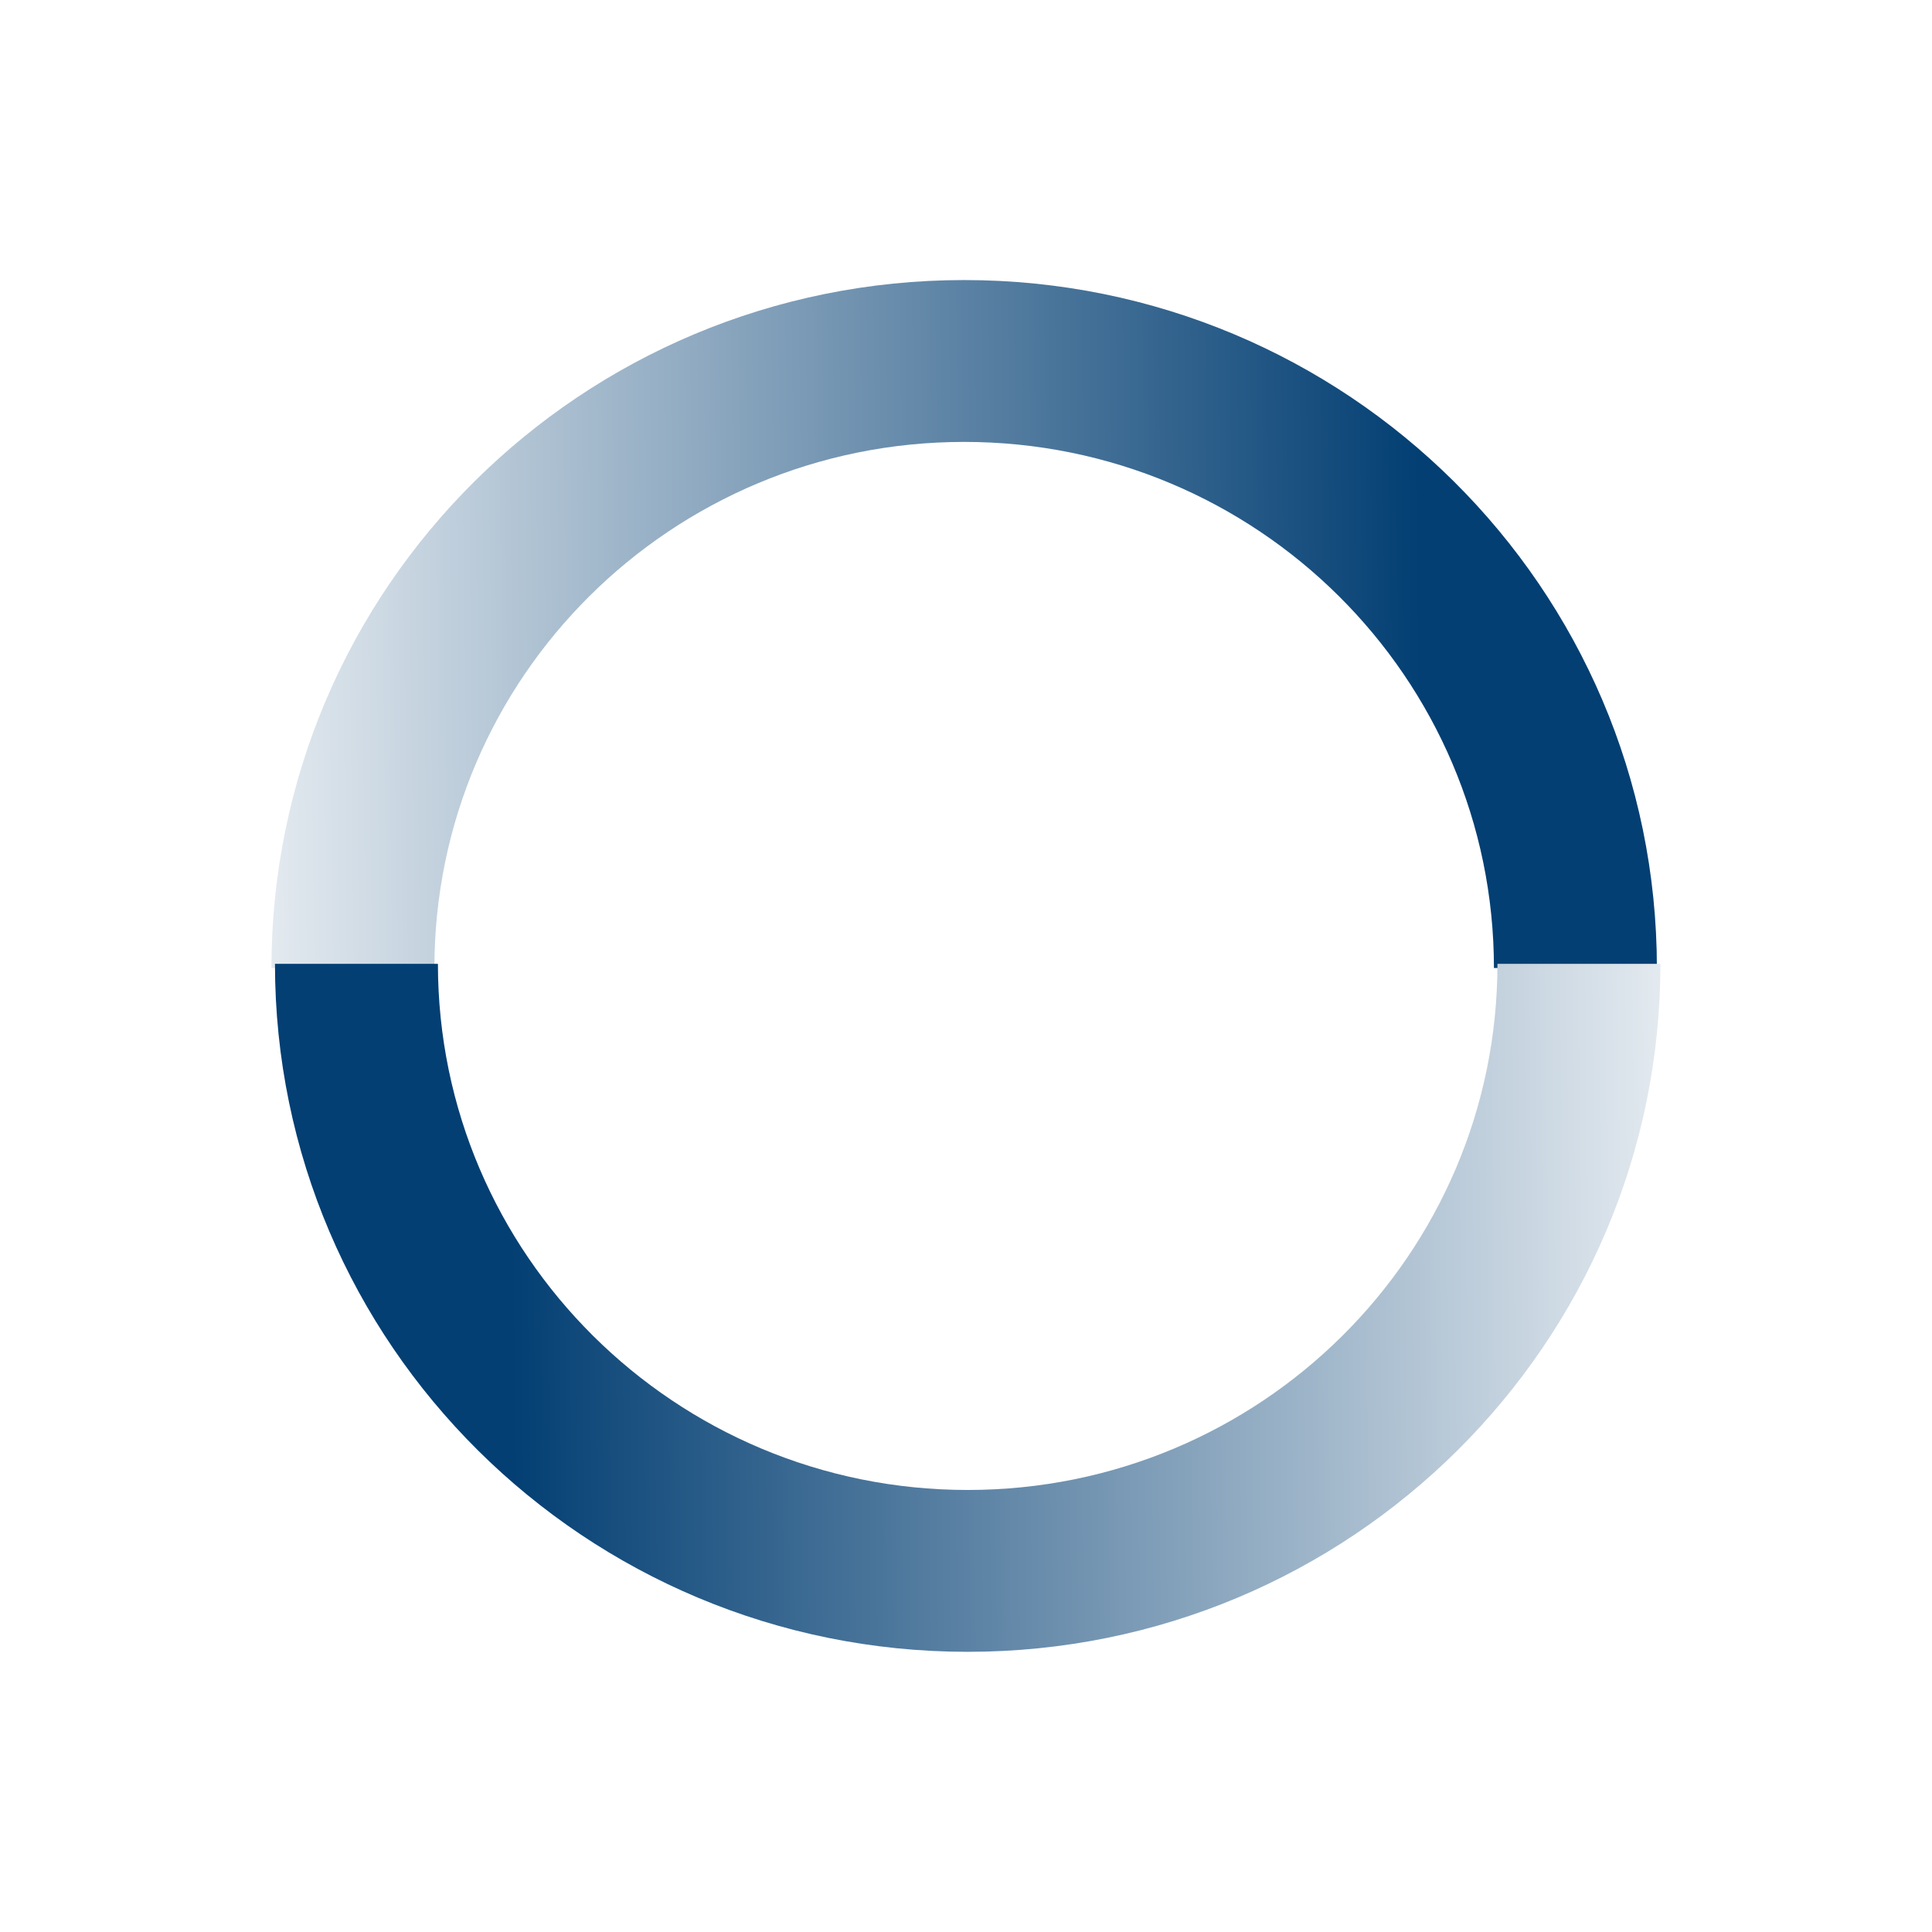 <?xml version="1.0" encoding="UTF-8"?><svg xmlns="http://www.w3.org/2000/svg" xmlns:xlink="http://www.w3.org/1999/xlink" contentScriptType="text/ecmascript" width="375" zoomAndPan="magnify" contentStyleType="text/css" viewBox="0 0 375 375" height="375" preserveAspectRatio="xMidYMid meet" version="1.0"><defs><clipPath id="clip-0"><path d="M 52.691 54.359 L 321.617 54.359 L 321.617 187.895 L 52.691 187.895 Z M 52.691 54.359 " clip-rule="nonzero"/></clipPath><clipPath id="clip-1"><path d="M 84.316 187.91 L 52.691 187.91 C 52.691 114.141 112.879 54.359 187.141 54.359 C 261.398 54.359 321.602 114.141 321.602 187.91 L 289.973 187.91 C 289.973 131.512 243.938 85.773 187.141 85.773 C 130.352 85.773 84.316 131.496 84.316 187.91 Z M 84.316 187.91 " clip-rule="nonzero"/></clipPath><linearGradient x1="47.077" gradientTransform="matrix(0, 1.471, -1.481, 0, 321.603, 54.359)" xmlns:xlink="http://www.w3.org/1999/xlink" y1="182.146" x2="44.835" gradientUnits="userSpaceOnUse" y2="-0.55" xlink:type="simple" xlink:actuate="onLoad" id="linear-pattern-0" xlink:show="other"><stop stop-opacity="1" stop-color="rgb(88.995%, 91.612%, 93.884%)" offset="0"/><stop stop-opacity="1" stop-color="rgb(88.58%, 91.296%, 93.654%)" offset="0.004"/><stop stop-opacity="1" stop-color="rgb(88.167%, 90.982%, 93.425%)" offset="0.008"/><stop stop-opacity="1" stop-color="rgb(87.752%, 90.666%, 93.195%)" offset="0.012"/><stop stop-opacity="1" stop-color="rgb(87.338%, 90.35%, 92.964%)" offset="0.016"/><stop stop-opacity="1" stop-color="rgb(86.925%, 90.034%, 92.734%)" offset="0.02"/><stop stop-opacity="1" stop-color="rgb(86.511%, 89.719%, 92.503%)" offset="0.023"/><stop stop-opacity="1" stop-color="rgb(86.096%, 89.403%, 92.273%)" offset="0.027"/><stop stop-opacity="1" stop-color="rgb(85.683%, 89.088%, 92.044%)" offset="0.031"/><stop stop-opacity="1" stop-color="rgb(85.268%, 88.773%, 91.814%)" offset="0.035"/><stop stop-opacity="1" stop-color="rgb(84.854%, 88.457%, 91.583%)" offset="0.039"/><stop stop-opacity="1" stop-color="rgb(84.439%, 88.141%, 91.353%)" offset="0.043"/><stop stop-opacity="1" stop-color="rgb(84.026%, 87.825%, 91.124%)" offset="0.047"/><stop stop-opacity="1" stop-color="rgb(83.611%, 87.509%, 90.894%)" offset="0.051"/><stop stop-opacity="1" stop-color="rgb(83.197%, 87.193%, 90.663%)" offset="0.055"/><stop stop-opacity="1" stop-color="rgb(82.784%, 86.877%, 90.433%)" offset="0.059"/><stop stop-opacity="1" stop-color="rgb(82.37%, 86.563%, 90.202%)" offset="0.062"/><stop stop-opacity="1" stop-color="rgb(81.955%, 86.247%, 89.972%)" offset="0.066"/><stop stop-opacity="1" stop-color="rgb(81.541%, 85.931%, 89.743%)" offset="0.07"/><stop stop-opacity="1" stop-color="rgb(81.126%, 85.616%, 89.513%)" offset="0.074"/><stop stop-opacity="1" stop-color="rgb(80.713%, 85.3%, 89.282%)" offset="0.078"/><stop stop-opacity="1" stop-color="rgb(80.298%, 84.984%, 89.052%)" offset="0.082"/><stop stop-opacity="1" stop-color="rgb(79.884%, 84.669%, 88.823%)" offset="0.086"/><stop stop-opacity="1" stop-color="rgb(79.469%, 84.354%, 88.593%)" offset="0.09"/><stop stop-opacity="1" stop-color="rgb(79.056%, 84.038%, 88.362%)" offset="0.094"/><stop stop-opacity="1" stop-color="rgb(78.642%, 83.722%, 88.132%)" offset="0.098"/><stop stop-opacity="1" stop-color="rgb(78.229%, 83.406%, 87.901%)" offset="0.102"/><stop stop-opacity="1" stop-color="rgb(77.814%, 83.09%, 87.671%)" offset="0.105"/><stop stop-opacity="1" stop-color="rgb(77.4%, 82.776%, 87.442%)" offset="0.109"/><stop stop-opacity="1" stop-color="rgb(76.985%, 82.46%, 87.212%)" offset="0.113"/><stop stop-opacity="1" stop-color="rgb(76.572%, 82.144%, 86.981%)" offset="0.117"/><stop stop-opacity="1" stop-color="rgb(76.157%, 81.828%, 86.751%)" offset="0.121"/><stop stop-opacity="1" stop-color="rgb(75.743%, 81.512%, 86.52%)" offset="0.125"/><stop stop-opacity="1" stop-color="rgb(75.33%, 81.197%, 86.29%)" offset="0.129"/><stop stop-opacity="1" stop-color="rgb(74.916%, 80.882%, 86.061%)" offset="0.133"/><stop stop-opacity="1" stop-color="rgb(74.501%, 80.566%, 85.831%)" offset="0.137"/><stop stop-opacity="1" stop-color="rgb(74.088%, 80.251%, 85.6%)" offset="0.141"/><stop stop-opacity="1" stop-color="rgb(73.672%, 79.935%, 85.37%)" offset="0.145"/><stop stop-opacity="1" stop-color="rgb(73.259%, 79.619%, 85.141%)" offset="0.148"/><stop stop-opacity="1" stop-color="rgb(72.844%, 79.303%, 84.911%)" offset="0.152"/><stop stop-opacity="1" stop-color="rgb(72.43%, 78.989%, 84.68%)" offset="0.156"/><stop stop-opacity="1" stop-color="rgb(72.015%, 78.673%, 84.45%)" offset="0.16"/><stop stop-opacity="1" stop-color="rgb(71.602%, 78.357%, 84.219%)" offset="0.164"/><stop stop-opacity="1" stop-color="rgb(71.188%, 78.041%, 83.989%)" offset="0.168"/><stop stop-opacity="1" stop-color="rgb(70.775%, 77.725%, 83.76%)" offset="0.172"/><stop stop-opacity="1" stop-color="rgb(70.36%, 77.409%, 83.53%)" offset="0.176"/><stop stop-opacity="1" stop-color="rgb(69.946%, 77.094%, 83.299%)" offset="0.18"/><stop stop-opacity="1" stop-color="rgb(69.531%, 76.778%, 83.069%)" offset="0.184"/><stop stop-opacity="1" stop-color="rgb(69.118%, 76.463%, 82.84%)" offset="0.188"/><stop stop-opacity="1" stop-color="rgb(68.703%, 76.147%, 82.61%)" offset="0.191"/><stop stop-opacity="1" stop-color="rgb(68.289%, 75.832%, 82.379%)" offset="0.195"/><stop stop-opacity="1" stop-color="rgb(67.874%, 75.516%, 82.149%)" offset="0.199"/><stop stop-opacity="1" stop-color="rgb(67.461%, 75.2%, 81.918%)" offset="0.203"/><stop stop-opacity="1" stop-color="rgb(67.047%, 74.884%, 81.688%)" offset="0.207"/><stop stop-opacity="1" stop-color="rgb(66.634%, 74.57%, 81.459%)" offset="0.211"/><stop stop-opacity="1" stop-color="rgb(66.219%, 74.254%, 81.229%)" offset="0.215"/><stop stop-opacity="1" stop-color="rgb(65.805%, 73.938%, 80.998%)" offset="0.219"/><stop stop-opacity="1" stop-color="rgb(65.39%, 73.622%, 80.768%)" offset="0.223"/><stop stop-opacity="1" stop-color="rgb(64.977%, 73.306%, 80.539%)" offset="0.227"/><stop stop-opacity="1" stop-color="rgb(64.561%, 72.99%, 80.309%)" offset="0.23"/><stop stop-opacity="1" stop-color="rgb(64.148%, 72.676%, 80.078%)" offset="0.234"/><stop stop-opacity="1" stop-color="rgb(63.733%, 72.36%, 79.848%)" offset="0.238"/><stop stop-opacity="1" stop-color="rgb(63.319%, 72.044%, 79.617%)" offset="0.242"/><stop stop-opacity="1" stop-color="rgb(62.906%, 71.729%, 79.387%)" offset="0.246"/><stop stop-opacity="1" stop-color="rgb(62.492%, 71.413%, 79.158%)" offset="0.25"/><stop stop-opacity="1" stop-color="rgb(62.077%, 71.097%, 78.928%)" offset="0.254"/><stop stop-opacity="1" stop-color="rgb(61.664%, 70.782%, 78.697%)" offset="0.258"/><stop stop-opacity="1" stop-color="rgb(61.249%, 70.467%, 78.467%)" offset="0.262"/><stop stop-opacity="1" stop-color="rgb(60.835%, 70.151%, 78.236%)" offset="0.266"/><stop stop-opacity="1" stop-color="rgb(60.42%, 69.835%, 78.006%)" offset="0.27"/><stop stop-opacity="1" stop-color="rgb(60.007%, 69.519%, 77.777%)" offset="0.273"/><stop stop-opacity="1" stop-color="rgb(59.592%, 69.203%, 77.547%)" offset="0.277"/><stop stop-opacity="1" stop-color="rgb(59.178%, 68.889%, 77.316%)" offset="0.281"/><stop stop-opacity="1" stop-color="rgb(58.765%, 68.573%, 77.086%)" offset="0.285"/><stop stop-opacity="1" stop-color="rgb(58.351%, 68.257%, 76.857%)" offset="0.289"/><stop stop-opacity="1" stop-color="rgb(57.936%, 67.941%, 76.627%)" offset="0.293"/><stop stop-opacity="1" stop-color="rgb(57.523%, 67.625%, 76.396%)" offset="0.297"/><stop stop-opacity="1" stop-color="rgb(57.108%, 67.31%, 76.166%)" offset="0.301"/><stop stop-opacity="1" stop-color="rgb(56.694%, 66.994%, 75.935%)" offset="0.305"/><stop stop-opacity="1" stop-color="rgb(56.279%, 66.678%, 75.705%)" offset="0.309"/><stop stop-opacity="1" stop-color="rgb(55.865%, 66.364%, 75.476%)" offset="0.312"/><stop stop-opacity="1" stop-color="rgb(55.45%, 66.048%, 75.246%)" offset="0.316"/><stop stop-opacity="1" stop-color="rgb(55.037%, 65.732%, 75.015%)" offset="0.32"/><stop stop-opacity="1" stop-color="rgb(54.623%, 65.416%, 74.785%)" offset="0.324"/><stop stop-opacity="1" stop-color="rgb(54.21%, 65.1%, 74.556%)" offset="0.328"/><stop stop-opacity="1" stop-color="rgb(53.795%, 64.784%, 74.326%)" offset="0.332"/><stop stop-opacity="1" stop-color="rgb(53.381%, 64.47%, 74.095%)" offset="0.336"/><stop stop-opacity="1" stop-color="rgb(52.966%, 64.154%, 73.865%)" offset="0.34"/><stop stop-opacity="1" stop-color="rgb(52.553%, 63.838%, 73.634%)" offset="0.344"/><stop stop-opacity="1" stop-color="rgb(52.138%, 63.522%, 73.404%)" offset="0.348"/><stop stop-opacity="1" stop-color="rgb(51.724%, 63.206%, 73.175%)" offset="0.352"/><stop stop-opacity="1" stop-color="rgb(51.309%, 62.891%, 72.945%)" offset="0.355"/><stop stop-opacity="1" stop-color="rgb(50.896%, 62.576%, 72.714%)" offset="0.359"/><stop stop-opacity="1" stop-color="rgb(50.482%, 62.26%, 72.484%)" offset="0.363"/><stop stop-opacity="1" stop-color="rgb(50.069%, 61.945%, 72.253%)" offset="0.367"/><stop stop-opacity="1" stop-color="rgb(49.654%, 61.629%, 72.023%)" offset="0.371"/><stop stop-opacity="1" stop-color="rgb(49.24%, 61.313%, 71.794%)" offset="0.375"/><stop stop-opacity="1" stop-color="rgb(48.825%, 60.997%, 71.564%)" offset="0.379"/><stop stop-opacity="1" stop-color="rgb(48.412%, 60.683%, 71.333%)" offset="0.383"/><stop stop-opacity="1" stop-color="rgb(47.997%, 60.367%, 71.103%)" offset="0.387"/><stop stop-opacity="1" stop-color="rgb(47.583%, 60.051%, 70.874%)" offset="0.391"/><stop stop-opacity="1" stop-color="rgb(47.168%, 59.735%, 70.644%)" offset="0.395"/><stop stop-opacity="1" stop-color="rgb(46.754%, 59.419%, 70.413%)" offset="0.398"/><stop stop-opacity="1" stop-color="rgb(46.341%, 59.103%, 70.183%)" offset="0.402"/><stop stop-opacity="1" stop-color="rgb(45.927%, 58.788%, 69.952%)" offset="0.406"/><stop stop-opacity="1" stop-color="rgb(45.512%, 58.472%, 69.722%)" offset="0.41"/><stop stop-opacity="1" stop-color="rgb(45.099%, 58.157%, 69.493%)" offset="0.414"/><stop stop-opacity="1" stop-color="rgb(44.684%, 57.841%, 69.263%)" offset="0.418"/><stop stop-opacity="1" stop-color="rgb(44.27%, 57.526%, 69.032%)" offset="0.422"/><stop stop-opacity="1" stop-color="rgb(43.855%, 57.21%, 68.802%)" offset="0.426"/><stop stop-opacity="1" stop-color="rgb(43.442%, 56.894%, 68.573%)" offset="0.43"/><stop stop-opacity="1" stop-color="rgb(43.027%, 56.578%, 68.343%)" offset="0.434"/><stop stop-opacity="1" stop-color="rgb(42.613%, 56.264%, 68.112%)" offset="0.438"/><stop stop-opacity="1" stop-color="rgb(42.2%, 55.948%, 67.882%)" offset="0.441"/><stop stop-opacity="1" stop-color="rgb(41.786%, 55.632%, 67.651%)" offset="0.445"/><stop stop-opacity="1" stop-color="rgb(41.371%, 55.316%, 67.421%)" offset="0.449"/><stop stop-opacity="1" stop-color="rgb(40.958%, 55%, 67.192%)" offset="0.453"/><stop stop-opacity="1" stop-color="rgb(40.543%, 54.684%, 66.962%)" offset="0.457"/><stop stop-opacity="1" stop-color="rgb(40.129%, 54.37%, 66.731%)" offset="0.461"/><stop stop-opacity="1" stop-color="rgb(39.714%, 54.054%, 66.501%)" offset="0.465"/><stop stop-opacity="1" stop-color="rgb(39.301%, 53.738%, 66.27%)" offset="0.469"/><stop stop-opacity="1" stop-color="rgb(38.887%, 53.423%, 66.04%)" offset="0.473"/><stop stop-opacity="1" stop-color="rgb(38.474%, 53.107%, 65.811%)" offset="0.477"/><stop stop-opacity="1" stop-color="rgb(38.058%, 52.791%, 65.581%)" offset="0.48"/><stop stop-opacity="1" stop-color="rgb(37.645%, 52.477%, 65.35%)" offset="0.484"/><stop stop-opacity="1" stop-color="rgb(37.23%, 52.161%, 65.12%)" offset="0.488"/><stop stop-opacity="1" stop-color="rgb(36.816%, 51.845%, 64.891%)" offset="0.492"/><stop stop-opacity="1" stop-color="rgb(36.401%, 51.529%, 64.661%)" offset="0.496"/><stop stop-opacity="1" stop-color="rgb(35.988%, 51.213%, 64.43%)" offset="0.5"/><stop stop-opacity="1" stop-color="rgb(35.573%, 50.897%, 64.2%)" offset="0.504"/><stop stop-opacity="1" stop-color="rgb(35.159%, 50.583%, 63.969%)" offset="0.508"/><stop stop-opacity="1" stop-color="rgb(34.746%, 50.267%, 63.739%)" offset="0.512"/><stop stop-opacity="1" stop-color="rgb(34.332%, 49.951%, 63.51%)" offset="0.516"/><stop stop-opacity="1" stop-color="rgb(33.917%, 49.635%, 63.28%)" offset="0.52"/><stop stop-opacity="1" stop-color="rgb(33.504%, 49.319%, 63.049%)" offset="0.523"/><stop stop-opacity="1" stop-color="rgb(33.089%, 49.004%, 62.819%)" offset="0.527"/><stop stop-opacity="1" stop-color="rgb(32.675%, 48.688%, 62.59%)" offset="0.531"/><stop stop-opacity="1" stop-color="rgb(32.26%, 48.372%, 62.36%)" offset="0.535"/><stop stop-opacity="1" stop-color="rgb(31.847%, 48.058%, 62.129%)" offset="0.539"/><stop stop-opacity="1" stop-color="rgb(31.432%, 47.742%, 61.899%)" offset="0.543"/><stop stop-opacity="1" stop-color="rgb(31.018%, 47.426%, 61.668%)" offset="0.547"/><stop stop-opacity="1" stop-color="rgb(30.605%, 47.11%, 61.438%)" offset="0.551"/><stop stop-opacity="1" stop-color="rgb(30.191%, 46.794%, 61.209%)" offset="0.555"/><stop stop-opacity="1" stop-color="rgb(29.776%, 46.478%, 60.979%)" offset="0.559"/><stop stop-opacity="1" stop-color="rgb(29.362%, 46.164%, 60.748%)" offset="0.562"/><stop stop-opacity="1" stop-color="rgb(28.947%, 45.848%, 60.518%)" offset="0.566"/><stop stop-opacity="1" stop-color="rgb(28.534%, 45.532%, 60.289%)" offset="0.57"/><stop stop-opacity="1" stop-color="rgb(28.119%, 45.216%, 60.059%)" offset="0.574"/><stop stop-opacity="1" stop-color="rgb(27.705%, 44.901%, 59.828%)" offset="0.578"/><stop stop-opacity="1" stop-color="rgb(27.29%, 44.585%, 59.598%)" offset="0.582"/><stop stop-opacity="1" stop-color="rgb(26.877%, 44.27%, 59.367%)" offset="0.586"/><stop stop-opacity="1" stop-color="rgb(26.463%, 43.954%, 59.137%)" offset="0.59"/><stop stop-opacity="1" stop-color="rgb(26.05%, 43.639%, 58.908%)" offset="0.594"/><stop stop-opacity="1" stop-color="rgb(25.635%, 43.323%, 58.678%)" offset="0.598"/><stop stop-opacity="1" stop-color="rgb(25.221%, 43.007%, 58.447%)" offset="0.602"/><stop stop-opacity="1" stop-color="rgb(24.806%, 42.691%, 58.217%)" offset="0.605"/><stop stop-opacity="1" stop-color="rgb(24.393%, 42.377%, 57.986%)" offset="0.609"/><stop stop-opacity="1" stop-color="rgb(23.978%, 42.061%, 57.756%)" offset="0.613"/><stop stop-opacity="1" stop-color="rgb(23.564%, 41.745%, 57.527%)" offset="0.617"/><stop stop-opacity="1" stop-color="rgb(23.149%, 41.429%, 57.297%)" offset="0.621"/><stop stop-opacity="1" stop-color="rgb(22.736%, 41.113%, 57.066%)" offset="0.625"/><stop stop-opacity="1" stop-color="rgb(22.322%, 40.797%, 56.836%)" offset="0.629"/><stop stop-opacity="1" stop-color="rgb(21.909%, 40.482%, 56.607%)" offset="0.633"/><stop stop-opacity="1" stop-color="rgb(21.494%, 40.166%, 56.377%)" offset="0.637"/><stop stop-opacity="1" stop-color="rgb(21.08%, 39.851%, 56.146%)" offset="0.641"/><stop stop-opacity="1" stop-color="rgb(20.665%, 39.536%, 55.916%)" offset="0.645"/><stop stop-opacity="1" stop-color="rgb(20.251%, 39.22%, 55.685%)" offset="0.648"/><stop stop-opacity="1" stop-color="rgb(19.836%, 38.904%, 55.455%)" offset="0.652"/><stop stop-opacity="1" stop-color="rgb(19.423%, 38.588%, 55.226%)" offset="0.656"/><stop stop-opacity="1" stop-color="rgb(19.008%, 38.272%, 54.996%)" offset="0.66"/><stop stop-opacity="1" stop-color="rgb(18.594%, 37.958%, 54.765%)" offset="0.664"/><stop stop-opacity="1" stop-color="rgb(18.181%, 37.642%, 54.535%)" offset="0.668"/><stop stop-opacity="1" stop-color="rgb(17.767%, 37.326%, 54.306%)" offset="0.672"/><stop stop-opacity="1" stop-color="rgb(17.352%, 37.01%, 54.076%)" offset="0.676"/><stop stop-opacity="1" stop-color="rgb(16.939%, 36.694%, 53.845%)" offset="0.68"/><stop stop-opacity="1" stop-color="rgb(16.524%, 36.378%, 53.615%)" offset="0.684"/><stop stop-opacity="1" stop-color="rgb(16.11%, 36.064%, 53.384%)" offset="0.688"/><stop stop-opacity="1" stop-color="rgb(15.695%, 35.748%, 53.154%)" offset="0.691"/><stop stop-opacity="1" stop-color="rgb(15.282%, 35.432%, 52.925%)" offset="0.695"/><stop stop-opacity="1" stop-color="rgb(14.867%, 35.117%, 52.695%)" offset="0.699"/><stop stop-opacity="1" stop-color="rgb(14.453%, 34.801%, 52.464%)" offset="0.703"/><stop stop-opacity="1" stop-color="rgb(14.04%, 34.485%, 52.234%)" offset="0.707"/><stop stop-opacity="1" stop-color="rgb(13.626%, 34.171%, 52.003%)" offset="0.711"/><stop stop-opacity="1" stop-color="rgb(13.211%, 33.855%, 51.773%)" offset="0.715"/><stop stop-opacity="1" stop-color="rgb(12.798%, 33.539%, 51.544%)" offset="0.719"/><stop stop-opacity="1" stop-color="rgb(12.383%, 33.223%, 51.314%)" offset="0.723"/><stop stop-opacity="1" stop-color="rgb(11.969%, 32.907%, 51.083%)" offset="0.727"/><stop stop-opacity="1" stop-color="rgb(11.554%, 32.591%, 50.853%)" offset="0.73"/><stop stop-opacity="1" stop-color="rgb(11.14%, 32.277%, 50.624%)" offset="0.734"/><stop stop-opacity="1" stop-color="rgb(10.725%, 31.961%, 50.394%)" offset="0.738"/><stop stop-opacity="1" stop-color="rgb(10.312%, 31.645%, 50.163%)" offset="0.742"/><stop stop-opacity="1" stop-color="rgb(9.898%, 31.329%, 49.933%)" offset="0.746"/><stop stop-opacity="1" stop-color="rgb(9.485%, 31.013%, 49.702%)" offset="0.75"/><stop stop-opacity="1" stop-color="rgb(9.07%, 30.698%, 49.472%)" offset="0.754"/><stop stop-opacity="1" stop-color="rgb(8.656%, 30.382%, 49.243%)" offset="0.758"/><stop stop-opacity="1" stop-color="rgb(8.241%, 30.066%, 49.013%)" offset="0.762"/><stop stop-opacity="1" stop-color="rgb(7.828%, 29.752%, 48.782%)" offset="0.766"/><stop stop-opacity="1" stop-color="rgb(7.413%, 29.436%, 48.552%)" offset="0.77"/><stop stop-opacity="1" stop-color="rgb(6.999%, 29.12%, 48.323%)" offset="0.773"/><stop stop-opacity="1" stop-color="rgb(6.586%, 28.804%, 48.093%)" offset="0.777"/><stop stop-opacity="1" stop-color="rgb(6.172%, 28.488%, 47.862%)" offset="0.781"/><stop stop-opacity="1" stop-color="rgb(5.757%, 28.172%, 47.632%)" offset="0.785"/><stop stop-opacity="1" stop-color="rgb(5.344%, 27.858%, 47.401%)" offset="0.789"/><stop stop-opacity="1" stop-color="rgb(4.929%, 27.542%, 47.171%)" offset="0.793"/><stop stop-opacity="1" stop-color="rgb(4.515%, 27.226%, 46.942%)" offset="0.797"/><stop stop-opacity="1" stop-color="rgb(4.1%, 26.91%, 46.712%)" offset="0.801"/><stop stop-opacity="1" stop-color="rgb(3.687%, 26.595%, 46.481%)" offset="0.805"/><stop stop-opacity="1" stop-color="rgb(3.271%, 26.279%, 46.251%)" offset="0.809"/><stop stop-opacity="1" stop-color="rgb(2.858%, 25.964%, 46.021%)" offset="0.812"/><stop stop-opacity="1" stop-color="rgb(2.444%, 25.648%, 45.79%)" offset="0.816"/><stop stop-opacity="1" stop-color="rgb(2.031%, 25.333%, 45.561%)" offset="0.82"/><stop stop-opacity="1" stop-color="rgb(1.616%, 25.017%, 45.331%)" offset="0.824"/><stop stop-opacity="1" stop-color="rgb(1.202%, 24.701%, 45.1%)" offset="0.828"/><stop stop-opacity="1" stop-color="rgb(1.201%, 24.699%, 45.099%)" offset="0.844"/><stop stop-opacity="1" stop-color="rgb(1.199%, 24.699%, 45.099%)" offset="0.875"/><stop stop-opacity="1" stop-color="rgb(1.199%, 24.699%, 45.099%)" offset="0.994"/><stop stop-opacity="1" stop-color="rgb(1.199%, 24.699%, 45.099%)" offset="1"/></linearGradient><clipPath id="clip-2"><path d="M 53.355 187.082 L 322.285 187.082 L 322.285 320.617 L 53.355 320.617 Z M 53.355 187.082 " clip-rule="nonzero"/></clipPath><clipPath id="clip-3"><path d="M 290.656 187.066 L 322.285 187.066 C 322.285 260.836 262.094 320.617 187.836 320.617 C 113.578 320.617 53.371 260.836 53.371 187.066 L 85 187.066 C 85 243.465 131.035 289.203 187.836 289.203 C 244.621 289.203 290.656 243.48 290.656 187.066 Z M 290.656 187.066 " clip-rule="nonzero"/></clipPath><linearGradient x1="47.077" gradientTransform="matrix(0, -1.471, 1.481, 0, 53.371, 320.617)" xmlns:xlink="http://www.w3.org/1999/xlink" y1="182.146" x2="44.835" gradientUnits="userSpaceOnUse" y2="-0.55" xlink:type="simple" xlink:actuate="onLoad" id="linear-pattern-1" xlink:show="other"><stop stop-opacity="1" stop-color="rgb(88.995%, 91.612%, 93.884%)" offset="0"/><stop stop-opacity="1" stop-color="rgb(88.58%, 91.296%, 93.654%)" offset="0.004"/><stop stop-opacity="1" stop-color="rgb(88.167%, 90.982%, 93.425%)" offset="0.008"/><stop stop-opacity="1" stop-color="rgb(87.752%, 90.666%, 93.195%)" offset="0.012"/><stop stop-opacity="1" stop-color="rgb(87.338%, 90.35%, 92.964%)" offset="0.016"/><stop stop-opacity="1" stop-color="rgb(86.925%, 90.034%, 92.734%)" offset="0.02"/><stop stop-opacity="1" stop-color="rgb(86.511%, 89.719%, 92.503%)" offset="0.023"/><stop stop-opacity="1" stop-color="rgb(86.096%, 89.403%, 92.273%)" offset="0.027"/><stop stop-opacity="1" stop-color="rgb(85.683%, 89.088%, 92.044%)" offset="0.031"/><stop stop-opacity="1" stop-color="rgb(85.268%, 88.773%, 91.814%)" offset="0.035"/><stop stop-opacity="1" stop-color="rgb(84.854%, 88.457%, 91.583%)" offset="0.039"/><stop stop-opacity="1" stop-color="rgb(84.439%, 88.141%, 91.353%)" offset="0.043"/><stop stop-opacity="1" stop-color="rgb(84.026%, 87.825%, 91.124%)" offset="0.047"/><stop stop-opacity="1" stop-color="rgb(83.611%, 87.509%, 90.894%)" offset="0.051"/><stop stop-opacity="1" stop-color="rgb(83.197%, 87.193%, 90.663%)" offset="0.055"/><stop stop-opacity="1" stop-color="rgb(82.784%, 86.877%, 90.433%)" offset="0.059"/><stop stop-opacity="1" stop-color="rgb(82.37%, 86.563%, 90.202%)" offset="0.062"/><stop stop-opacity="1" stop-color="rgb(81.955%, 86.247%, 89.972%)" offset="0.066"/><stop stop-opacity="1" stop-color="rgb(81.541%, 85.931%, 89.743%)" offset="0.07"/><stop stop-opacity="1" stop-color="rgb(81.126%, 85.616%, 89.513%)" offset="0.074"/><stop stop-opacity="1" stop-color="rgb(80.713%, 85.3%, 89.282%)" offset="0.078"/><stop stop-opacity="1" stop-color="rgb(80.298%, 84.984%, 89.052%)" offset="0.082"/><stop stop-opacity="1" stop-color="rgb(79.884%, 84.669%, 88.823%)" offset="0.086"/><stop stop-opacity="1" stop-color="rgb(79.469%, 84.354%, 88.593%)" offset="0.09"/><stop stop-opacity="1" stop-color="rgb(79.056%, 84.038%, 88.362%)" offset="0.094"/><stop stop-opacity="1" stop-color="rgb(78.642%, 83.722%, 88.132%)" offset="0.098"/><stop stop-opacity="1" stop-color="rgb(78.229%, 83.406%, 87.901%)" offset="0.102"/><stop stop-opacity="1" stop-color="rgb(77.814%, 83.09%, 87.671%)" offset="0.105"/><stop stop-opacity="1" stop-color="rgb(77.4%, 82.776%, 87.442%)" offset="0.109"/><stop stop-opacity="1" stop-color="rgb(76.985%, 82.46%, 87.212%)" offset="0.113"/><stop stop-opacity="1" stop-color="rgb(76.572%, 82.144%, 86.981%)" offset="0.117"/><stop stop-opacity="1" stop-color="rgb(76.157%, 81.828%, 86.751%)" offset="0.121"/><stop stop-opacity="1" stop-color="rgb(75.743%, 81.512%, 86.52%)" offset="0.125"/><stop stop-opacity="1" stop-color="rgb(75.328%, 81.197%, 86.29%)" offset="0.129"/><stop stop-opacity="1" stop-color="rgb(74.915%, 80.882%, 86.061%)" offset="0.133"/><stop stop-opacity="1" stop-color="rgb(74.501%, 80.566%, 85.831%)" offset="0.137"/><stop stop-opacity="1" stop-color="rgb(74.088%, 80.251%, 85.6%)" offset="0.141"/><stop stop-opacity="1" stop-color="rgb(73.672%, 79.935%, 85.37%)" offset="0.145"/><stop stop-opacity="1" stop-color="rgb(73.259%, 79.619%, 85.141%)" offset="0.148"/><stop stop-opacity="1" stop-color="rgb(72.844%, 79.303%, 84.911%)" offset="0.152"/><stop stop-opacity="1" stop-color="rgb(72.43%, 78.989%, 84.68%)" offset="0.156"/><stop stop-opacity="1" stop-color="rgb(72.015%, 78.673%, 84.45%)" offset="0.16"/><stop stop-opacity="1" stop-color="rgb(71.602%, 78.357%, 84.219%)" offset="0.164"/><stop stop-opacity="1" stop-color="rgb(71.188%, 78.041%, 83.989%)" offset="0.168"/><stop stop-opacity="1" stop-color="rgb(70.775%, 77.725%, 83.76%)" offset="0.172"/><stop stop-opacity="1" stop-color="rgb(70.36%, 77.409%, 83.53%)" offset="0.176"/><stop stop-opacity="1" stop-color="rgb(69.946%, 77.094%, 83.299%)" offset="0.18"/><stop stop-opacity="1" stop-color="rgb(69.531%, 76.778%, 83.069%)" offset="0.184"/><stop stop-opacity="1" stop-color="rgb(69.118%, 76.463%, 82.84%)" offset="0.188"/><stop stop-opacity="1" stop-color="rgb(68.703%, 76.147%, 82.61%)" offset="0.191"/><stop stop-opacity="1" stop-color="rgb(68.289%, 75.832%, 82.379%)" offset="0.195"/><stop stop-opacity="1" stop-color="rgb(67.874%, 75.516%, 82.149%)" offset="0.199"/><stop stop-opacity="1" stop-color="rgb(67.461%, 75.2%, 81.918%)" offset="0.203"/><stop stop-opacity="1" stop-color="rgb(67.047%, 74.884%, 81.688%)" offset="0.207"/><stop stop-opacity="1" stop-color="rgb(66.634%, 74.57%, 81.459%)" offset="0.211"/><stop stop-opacity="1" stop-color="rgb(66.219%, 74.254%, 81.229%)" offset="0.215"/><stop stop-opacity="1" stop-color="rgb(65.805%, 73.938%, 80.998%)" offset="0.219"/><stop stop-opacity="1" stop-color="rgb(65.39%, 73.622%, 80.768%)" offset="0.223"/><stop stop-opacity="1" stop-color="rgb(64.977%, 73.306%, 80.539%)" offset="0.227"/><stop stop-opacity="1" stop-color="rgb(64.561%, 72.99%, 80.309%)" offset="0.23"/><stop stop-opacity="1" stop-color="rgb(64.148%, 72.676%, 80.078%)" offset="0.234"/><stop stop-opacity="1" stop-color="rgb(63.733%, 72.36%, 79.848%)" offset="0.238"/><stop stop-opacity="1" stop-color="rgb(63.319%, 72.044%, 79.617%)" offset="0.242"/><stop stop-opacity="1" stop-color="rgb(62.906%, 71.729%, 79.387%)" offset="0.246"/><stop stop-opacity="1" stop-color="rgb(62.492%, 71.413%, 79.158%)" offset="0.25"/><stop stop-opacity="1" stop-color="rgb(62.077%, 71.097%, 78.928%)" offset="0.254"/><stop stop-opacity="1" stop-color="rgb(61.664%, 70.782%, 78.697%)" offset="0.258"/><stop stop-opacity="1" stop-color="rgb(61.249%, 70.467%, 78.467%)" offset="0.262"/><stop stop-opacity="1" stop-color="rgb(60.835%, 70.151%, 78.236%)" offset="0.266"/><stop stop-opacity="1" stop-color="rgb(60.42%, 69.835%, 78.006%)" offset="0.27"/><stop stop-opacity="1" stop-color="rgb(60.007%, 69.519%, 77.777%)" offset="0.273"/><stop stop-opacity="1" stop-color="rgb(59.592%, 69.203%, 77.547%)" offset="0.277"/><stop stop-opacity="1" stop-color="rgb(59.178%, 68.887%, 77.316%)" offset="0.281"/><stop stop-opacity="1" stop-color="rgb(58.765%, 68.571%, 77.086%)" offset="0.285"/><stop stop-opacity="1" stop-color="rgb(58.351%, 68.257%, 76.857%)" offset="0.289"/><stop stop-opacity="1" stop-color="rgb(57.936%, 67.941%, 76.627%)" offset="0.293"/><stop stop-opacity="1" stop-color="rgb(57.523%, 67.625%, 76.396%)" offset="0.297"/><stop stop-opacity="1" stop-color="rgb(57.108%, 67.31%, 76.166%)" offset="0.301"/><stop stop-opacity="1" stop-color="rgb(56.694%, 66.994%, 75.935%)" offset="0.305"/><stop stop-opacity="1" stop-color="rgb(56.279%, 66.678%, 75.705%)" offset="0.309"/><stop stop-opacity="1" stop-color="rgb(55.865%, 66.364%, 75.476%)" offset="0.312"/><stop stop-opacity="1" stop-color="rgb(55.45%, 66.048%, 75.246%)" offset="0.316"/><stop stop-opacity="1" stop-color="rgb(55.037%, 65.732%, 75.015%)" offset="0.32"/><stop stop-opacity="1" stop-color="rgb(54.623%, 65.416%, 74.785%)" offset="0.324"/><stop stop-opacity="1" stop-color="rgb(54.21%, 65.1%, 74.556%)" offset="0.328"/><stop stop-opacity="1" stop-color="rgb(53.795%, 64.784%, 74.326%)" offset="0.332"/><stop stop-opacity="1" stop-color="rgb(53.381%, 64.47%, 74.095%)" offset="0.336"/><stop stop-opacity="1" stop-color="rgb(52.966%, 64.154%, 73.865%)" offset="0.34"/><stop stop-opacity="1" stop-color="rgb(52.553%, 63.838%, 73.634%)" offset="0.344"/><stop stop-opacity="1" stop-color="rgb(52.138%, 63.522%, 73.404%)" offset="0.348"/><stop stop-opacity="1" stop-color="rgb(51.724%, 63.206%, 73.175%)" offset="0.352"/><stop stop-opacity="1" stop-color="rgb(51.309%, 62.891%, 72.945%)" offset="0.355"/><stop stop-opacity="1" stop-color="rgb(50.896%, 62.576%, 72.714%)" offset="0.359"/><stop stop-opacity="1" stop-color="rgb(50.482%, 62.26%, 72.484%)" offset="0.363"/><stop stop-opacity="1" stop-color="rgb(50.069%, 61.945%, 72.253%)" offset="0.367"/><stop stop-opacity="1" stop-color="rgb(49.654%, 61.629%, 72.023%)" offset="0.371"/><stop stop-opacity="1" stop-color="rgb(49.24%, 61.313%, 71.794%)" offset="0.375"/><stop stop-opacity="1" stop-color="rgb(48.825%, 60.997%, 71.564%)" offset="0.379"/><stop stop-opacity="1" stop-color="rgb(48.412%, 60.683%, 71.333%)" offset="0.383"/><stop stop-opacity="1" stop-color="rgb(47.997%, 60.367%, 71.103%)" offset="0.387"/><stop stop-opacity="1" stop-color="rgb(47.583%, 60.051%, 70.874%)" offset="0.391"/><stop stop-opacity="1" stop-color="rgb(47.168%, 59.735%, 70.644%)" offset="0.395"/><stop stop-opacity="1" stop-color="rgb(46.754%, 59.419%, 70.413%)" offset="0.398"/><stop stop-opacity="1" stop-color="rgb(46.341%, 59.103%, 70.183%)" offset="0.402"/><stop stop-opacity="1" stop-color="rgb(45.927%, 58.788%, 69.952%)" offset="0.406"/><stop stop-opacity="1" stop-color="rgb(45.512%, 58.472%, 69.722%)" offset="0.41"/><stop stop-opacity="1" stop-color="rgb(45.099%, 58.157%, 69.493%)" offset="0.414"/><stop stop-opacity="1" stop-color="rgb(44.684%, 57.841%, 69.263%)" offset="0.418"/><stop stop-opacity="1" stop-color="rgb(44.27%, 57.526%, 69.032%)" offset="0.422"/><stop stop-opacity="1" stop-color="rgb(43.855%, 57.21%, 68.802%)" offset="0.426"/><stop stop-opacity="1" stop-color="rgb(43.442%, 56.894%, 68.573%)" offset="0.43"/><stop stop-opacity="1" stop-color="rgb(43.027%, 56.578%, 68.343%)" offset="0.434"/><stop stop-opacity="1" stop-color="rgb(42.613%, 56.264%, 68.112%)" offset="0.438"/><stop stop-opacity="1" stop-color="rgb(42.2%, 55.948%, 67.882%)" offset="0.441"/><stop stop-opacity="1" stop-color="rgb(41.786%, 55.632%, 67.651%)" offset="0.445"/><stop stop-opacity="1" stop-color="rgb(41.371%, 55.316%, 67.421%)" offset="0.449"/><stop stop-opacity="1" stop-color="rgb(40.958%, 55%, 67.192%)" offset="0.453"/><stop stop-opacity="1" stop-color="rgb(40.543%, 54.684%, 66.962%)" offset="0.457"/><stop stop-opacity="1" stop-color="rgb(40.129%, 54.37%, 66.731%)" offset="0.461"/><stop stop-opacity="1" stop-color="rgb(39.714%, 54.054%, 66.501%)" offset="0.465"/><stop stop-opacity="1" stop-color="rgb(39.301%, 53.738%, 66.27%)" offset="0.469"/><stop stop-opacity="1" stop-color="rgb(38.887%, 53.423%, 66.04%)" offset="0.473"/><stop stop-opacity="1" stop-color="rgb(38.474%, 53.107%, 65.811%)" offset="0.477"/><stop stop-opacity="1" stop-color="rgb(38.058%, 52.791%, 65.581%)" offset="0.48"/><stop stop-opacity="1" stop-color="rgb(37.645%, 52.477%, 65.35%)" offset="0.484"/><stop stop-opacity="1" stop-color="rgb(37.23%, 52.161%, 65.12%)" offset="0.488"/><stop stop-opacity="1" stop-color="rgb(36.816%, 51.845%, 64.891%)" offset="0.492"/><stop stop-opacity="1" stop-color="rgb(36.401%, 51.529%, 64.661%)" offset="0.496"/><stop stop-opacity="1" stop-color="rgb(35.988%, 51.213%, 64.43%)" offset="0.5"/><stop stop-opacity="1" stop-color="rgb(35.573%, 50.897%, 64.2%)" offset="0.504"/><stop stop-opacity="1" stop-color="rgb(35.159%, 50.583%, 63.969%)" offset="0.508"/><stop stop-opacity="1" stop-color="rgb(34.746%, 50.267%, 63.739%)" offset="0.512"/><stop stop-opacity="1" stop-color="rgb(34.332%, 49.951%, 63.51%)" offset="0.516"/><stop stop-opacity="1" stop-color="rgb(33.917%, 49.635%, 63.28%)" offset="0.52"/><stop stop-opacity="1" stop-color="rgb(33.504%, 49.319%, 63.049%)" offset="0.523"/><stop stop-opacity="1" stop-color="rgb(33.089%, 49.004%, 62.819%)" offset="0.527"/><stop stop-opacity="1" stop-color="rgb(32.675%, 48.688%, 62.59%)" offset="0.531"/><stop stop-opacity="1" stop-color="rgb(32.26%, 48.372%, 62.36%)" offset="0.535"/><stop stop-opacity="1" stop-color="rgb(31.847%, 48.058%, 62.129%)" offset="0.539"/><stop stop-opacity="1" stop-color="rgb(31.432%, 47.742%, 61.899%)" offset="0.543"/><stop stop-opacity="1" stop-color="rgb(31.018%, 47.426%, 61.668%)" offset="0.547"/><stop stop-opacity="1" stop-color="rgb(30.605%, 47.11%, 61.438%)" offset="0.551"/><stop stop-opacity="1" stop-color="rgb(30.191%, 46.794%, 61.209%)" offset="0.555"/><stop stop-opacity="1" stop-color="rgb(29.776%, 46.478%, 60.979%)" offset="0.559"/><stop stop-opacity="1" stop-color="rgb(29.362%, 46.164%, 60.748%)" offset="0.562"/><stop stop-opacity="1" stop-color="rgb(28.947%, 45.848%, 60.518%)" offset="0.566"/><stop stop-opacity="1" stop-color="rgb(28.534%, 45.532%, 60.287%)" offset="0.57"/><stop stop-opacity="1" stop-color="rgb(28.119%, 45.216%, 60.057%)" offset="0.574"/><stop stop-opacity="1" stop-color="rgb(27.705%, 44.901%, 59.828%)" offset="0.578"/><stop stop-opacity="1" stop-color="rgb(27.29%, 44.585%, 59.598%)" offset="0.582"/><stop stop-opacity="1" stop-color="rgb(26.877%, 44.27%, 59.367%)" offset="0.586"/><stop stop-opacity="1" stop-color="rgb(26.463%, 43.954%, 59.137%)" offset="0.59"/><stop stop-opacity="1" stop-color="rgb(26.05%, 43.639%, 58.908%)" offset="0.594"/><stop stop-opacity="1" stop-color="rgb(25.635%, 43.323%, 58.678%)" offset="0.598"/><stop stop-opacity="1" stop-color="rgb(25.221%, 43.007%, 58.447%)" offset="0.602"/><stop stop-opacity="1" stop-color="rgb(24.806%, 42.691%, 58.217%)" offset="0.605"/><stop stop-opacity="1" stop-color="rgb(24.393%, 42.377%, 57.986%)" offset="0.609"/><stop stop-opacity="1" stop-color="rgb(23.978%, 42.061%, 57.756%)" offset="0.613"/><stop stop-opacity="1" stop-color="rgb(23.564%, 41.745%, 57.527%)" offset="0.617"/><stop stop-opacity="1" stop-color="rgb(23.149%, 41.429%, 57.297%)" offset="0.621"/><stop stop-opacity="1" stop-color="rgb(22.736%, 41.113%, 57.066%)" offset="0.625"/><stop stop-opacity="1" stop-color="rgb(22.322%, 40.797%, 56.836%)" offset="0.629"/><stop stop-opacity="1" stop-color="rgb(21.909%, 40.482%, 56.607%)" offset="0.633"/><stop stop-opacity="1" stop-color="rgb(21.494%, 40.166%, 56.377%)" offset="0.637"/><stop stop-opacity="1" stop-color="rgb(21.08%, 39.851%, 56.146%)" offset="0.641"/><stop stop-opacity="1" stop-color="rgb(20.665%, 39.536%, 55.916%)" offset="0.645"/><stop stop-opacity="1" stop-color="rgb(20.251%, 39.22%, 55.685%)" offset="0.648"/><stop stop-opacity="1" stop-color="rgb(19.836%, 38.904%, 55.455%)" offset="0.652"/><stop stop-opacity="1" stop-color="rgb(19.423%, 38.588%, 55.226%)" offset="0.656"/><stop stop-opacity="1" stop-color="rgb(19.008%, 38.272%, 54.996%)" offset="0.66"/><stop stop-opacity="1" stop-color="rgb(18.594%, 37.958%, 54.765%)" offset="0.664"/><stop stop-opacity="1" stop-color="rgb(18.181%, 37.642%, 54.535%)" offset="0.668"/><stop stop-opacity="1" stop-color="rgb(17.767%, 37.326%, 54.306%)" offset="0.672"/><stop stop-opacity="1" stop-color="rgb(17.352%, 37.01%, 54.076%)" offset="0.676"/><stop stop-opacity="1" stop-color="rgb(16.939%, 36.694%, 53.845%)" offset="0.68"/><stop stop-opacity="1" stop-color="rgb(16.524%, 36.378%, 53.615%)" offset="0.684"/><stop stop-opacity="1" stop-color="rgb(16.11%, 36.064%, 53.384%)" offset="0.688"/><stop stop-opacity="1" stop-color="rgb(15.695%, 35.748%, 53.154%)" offset="0.691"/><stop stop-opacity="1" stop-color="rgb(15.282%, 35.432%, 52.925%)" offset="0.695"/><stop stop-opacity="1" stop-color="rgb(14.867%, 35.117%, 52.695%)" offset="0.699"/><stop stop-opacity="1" stop-color="rgb(14.453%, 34.801%, 52.464%)" offset="0.703"/><stop stop-opacity="1" stop-color="rgb(14.04%, 34.485%, 52.234%)" offset="0.707"/><stop stop-opacity="1" stop-color="rgb(13.626%, 34.171%, 52.003%)" offset="0.711"/><stop stop-opacity="1" stop-color="rgb(13.211%, 33.855%, 51.773%)" offset="0.715"/><stop stop-opacity="1" stop-color="rgb(12.798%, 33.539%, 51.544%)" offset="0.719"/><stop stop-opacity="1" stop-color="rgb(12.383%, 33.223%, 51.314%)" offset="0.723"/><stop stop-opacity="1" stop-color="rgb(11.969%, 32.907%, 51.083%)" offset="0.727"/><stop stop-opacity="1" stop-color="rgb(11.554%, 32.591%, 50.853%)" offset="0.73"/><stop stop-opacity="1" stop-color="rgb(11.14%, 32.277%, 50.624%)" offset="0.734"/><stop stop-opacity="1" stop-color="rgb(10.725%, 31.961%, 50.394%)" offset="0.738"/><stop stop-opacity="1" stop-color="rgb(10.312%, 31.645%, 50.163%)" offset="0.742"/><stop stop-opacity="1" stop-color="rgb(9.898%, 31.329%, 49.933%)" offset="0.746"/><stop stop-opacity="1" stop-color="rgb(9.485%, 31.013%, 49.702%)" offset="0.75"/><stop stop-opacity="1" stop-color="rgb(9.07%, 30.698%, 49.472%)" offset="0.754"/><stop stop-opacity="1" stop-color="rgb(8.656%, 30.382%, 49.243%)" offset="0.758"/><stop stop-opacity="1" stop-color="rgb(8.241%, 30.066%, 49.013%)" offset="0.762"/><stop stop-opacity="1" stop-color="rgb(7.828%, 29.752%, 48.782%)" offset="0.766"/><stop stop-opacity="1" stop-color="rgb(7.413%, 29.436%, 48.552%)" offset="0.77"/><stop stop-opacity="1" stop-color="rgb(6.999%, 29.12%, 48.323%)" offset="0.773"/><stop stop-opacity="1" stop-color="rgb(6.586%, 28.804%, 48.093%)" offset="0.777"/><stop stop-opacity="1" stop-color="rgb(6.172%, 28.488%, 47.862%)" offset="0.781"/><stop stop-opacity="1" stop-color="rgb(5.757%, 28.172%, 47.632%)" offset="0.785"/><stop stop-opacity="1" stop-color="rgb(5.344%, 27.858%, 47.401%)" offset="0.789"/><stop stop-opacity="1" stop-color="rgb(4.929%, 27.542%, 47.171%)" offset="0.793"/><stop stop-opacity="1" stop-color="rgb(4.515%, 27.226%, 46.942%)" offset="0.797"/><stop stop-opacity="1" stop-color="rgb(4.1%, 26.91%, 46.712%)" offset="0.801"/><stop stop-opacity="1" stop-color="rgb(3.687%, 26.595%, 46.481%)" offset="0.805"/><stop stop-opacity="1" stop-color="rgb(3.271%, 26.279%, 46.251%)" offset="0.809"/><stop stop-opacity="1" stop-color="rgb(2.858%, 25.964%, 46.021%)" offset="0.812"/><stop stop-opacity="1" stop-color="rgb(2.444%, 25.648%, 45.79%)" offset="0.816"/><stop stop-opacity="1" stop-color="rgb(2.031%, 25.333%, 45.561%)" offset="0.82"/><stop stop-opacity="1" stop-color="rgb(1.616%, 25.017%, 45.331%)" offset="0.824"/><stop stop-opacity="1" stop-color="rgb(1.202%, 24.701%, 45.1%)" offset="0.828"/><stop stop-opacity="1" stop-color="rgb(1.201%, 24.699%, 45.099%)" offset="0.844"/><stop stop-opacity="1" stop-color="rgb(1.199%, 24.699%, 45.099%)" offset="0.875"/><stop stop-opacity="1" stop-color="rgb(1.199%, 24.699%, 45.099%)" offset="0.994"/><stop stop-opacity="1" stop-color="rgb(1.199%, 24.699%, 45.099%)" offset="1"/></linearGradient></defs><g clip-path="url(#clip-0)"><g clip-path="url(#clip-1)"><path fill="url(#linear-pattern-0)" d="M 321.602 54.359 L 52.691 54.359 L 52.691 187.895 L 321.602 187.895 Z M 321.602 54.359 " fill-rule="nonzero"/></g></g><g clip-path="url(#clip-2)"><g clip-path="url(#clip-3)"><path fill="url(#linear-pattern-1)" d="M 53.371 320.617 L 322.285 320.617 L 322.285 187.082 L 53.371 187.082 Z M 53.371 320.617 " fill-rule="nonzero"/></g></g></svg>